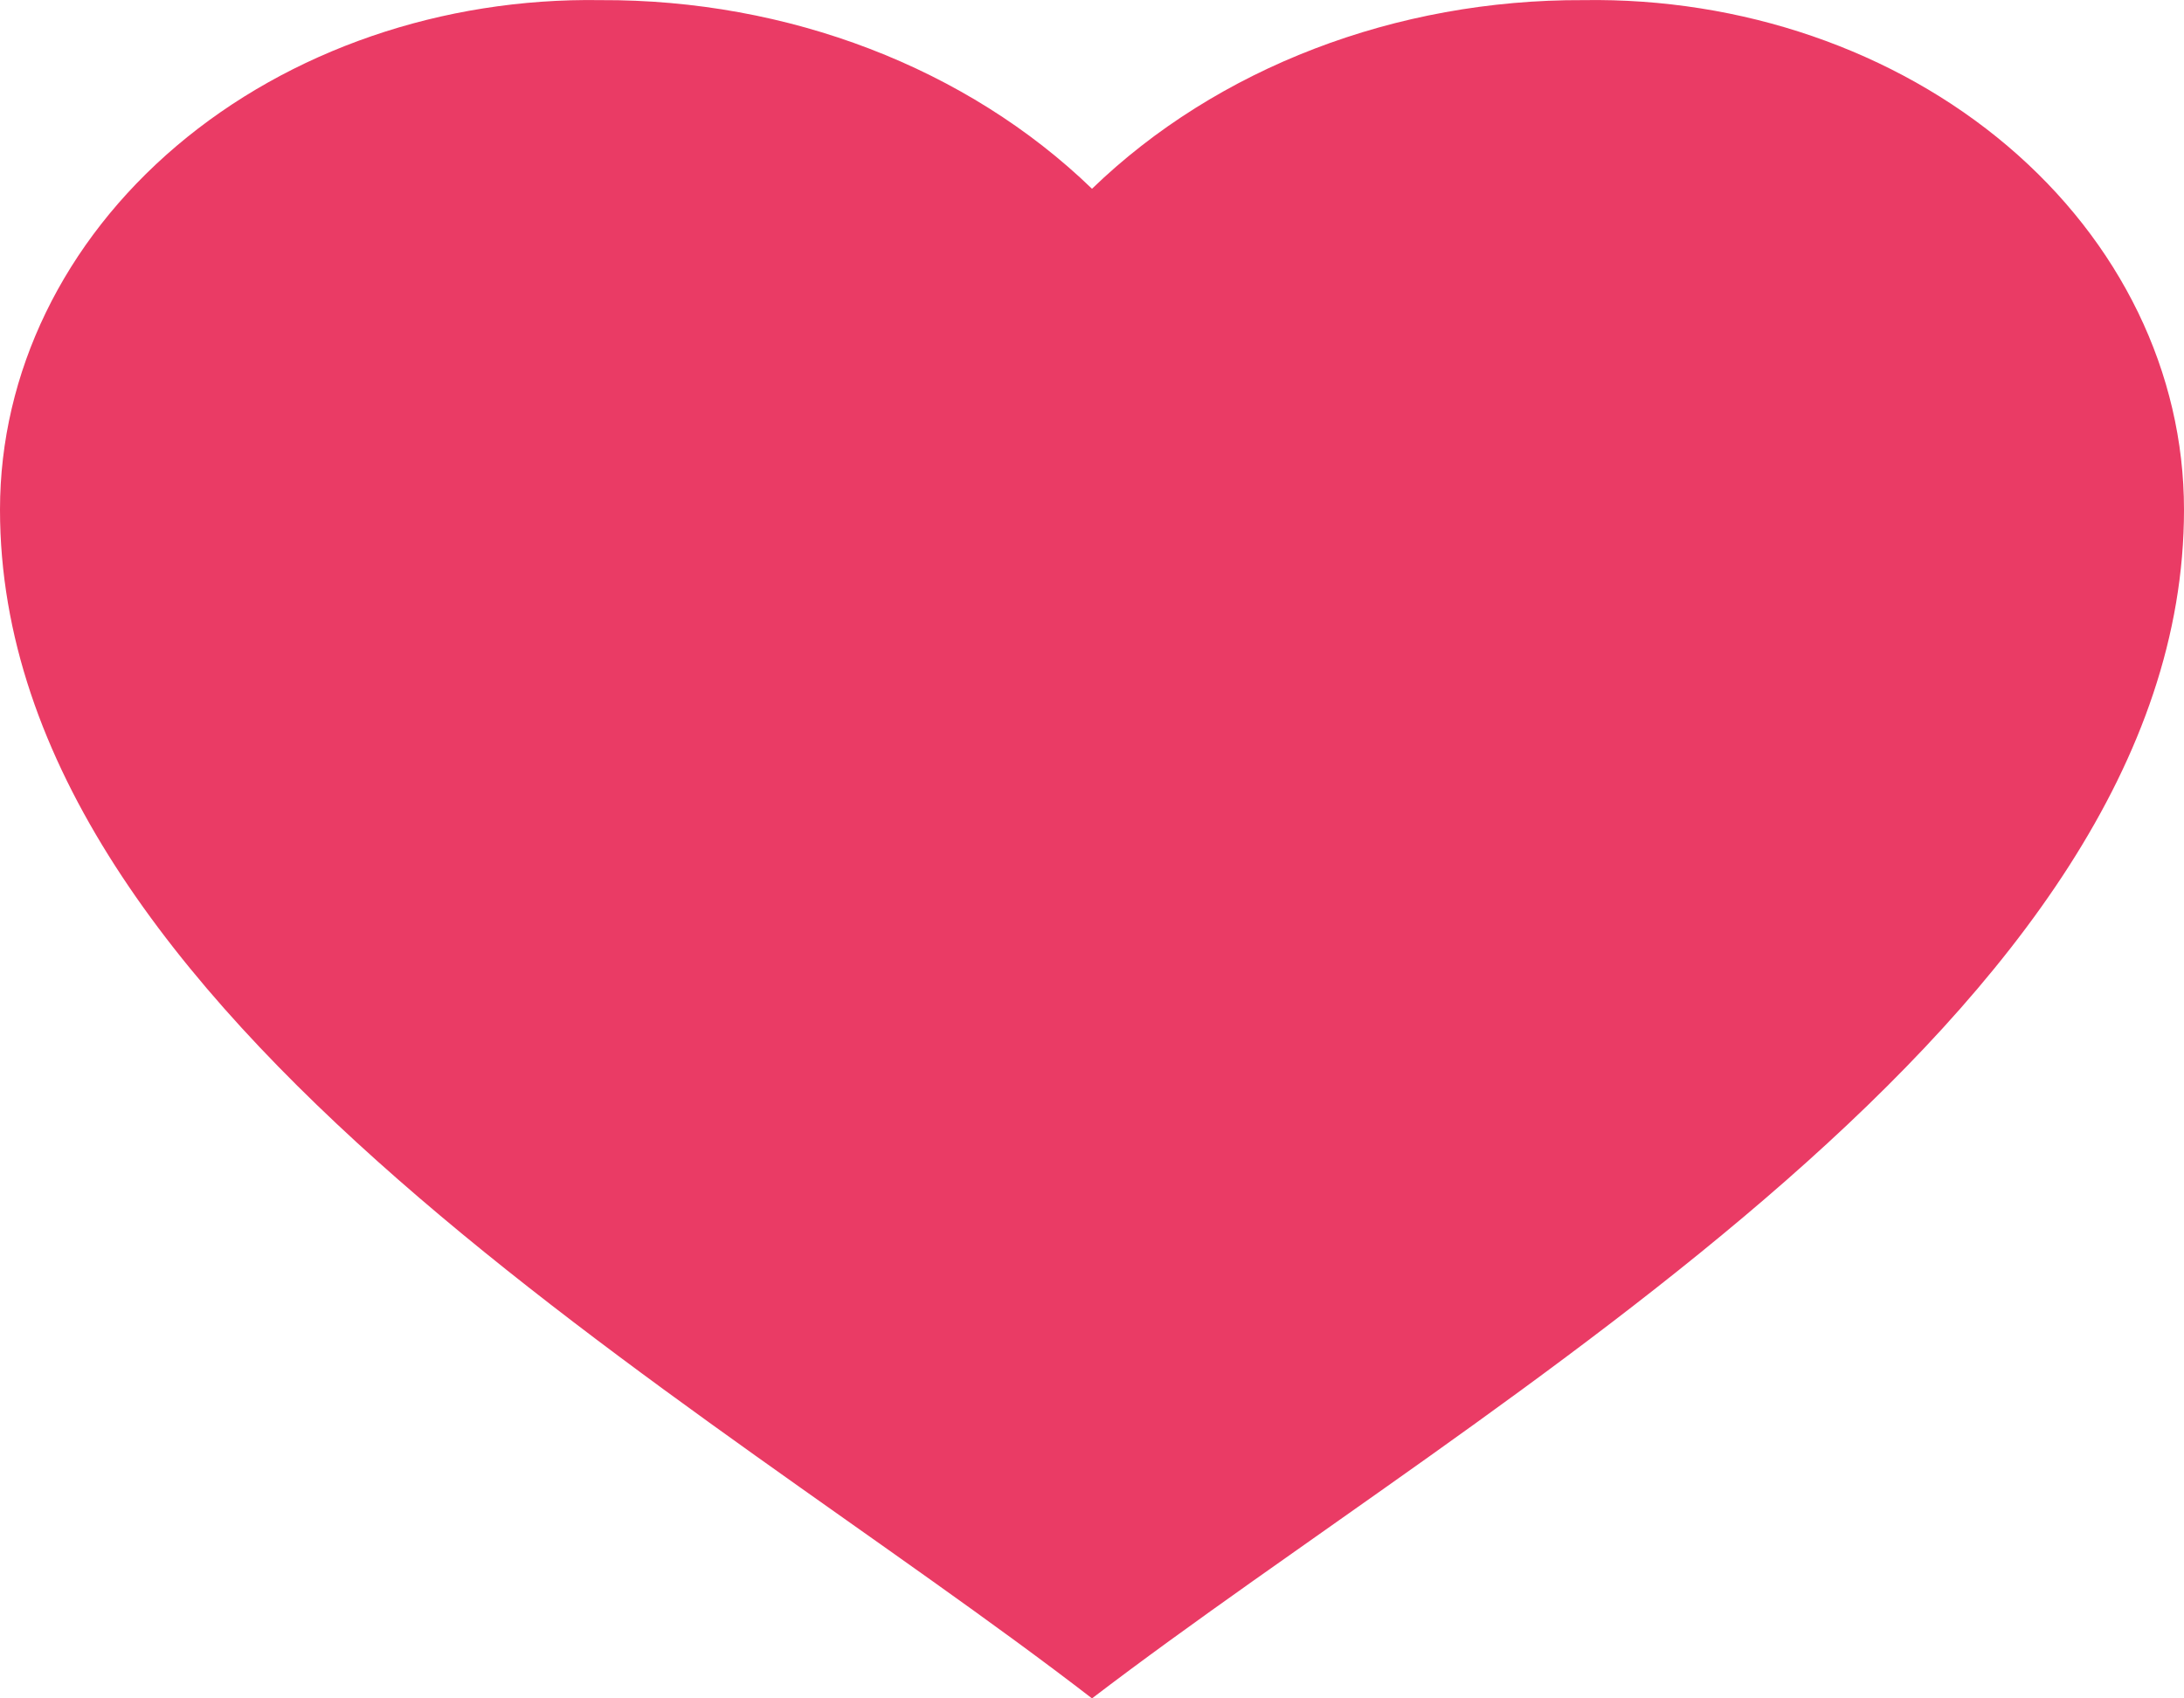<svg width="18" height="14" viewBox="0 0 18 14" fill="none" xmlns="http://www.w3.org/2000/svg">
<path d="M7.15201e-08 4.201C-0 3.073 0.524 1.993 1.455 1.203C2.386 0.413 3.646 -0.02 4.95 0.001C6.496 -0.006 7.97 0.56 9 1.556C10.03 0.56 11.504 -0.006 13.05 0.001C14.354 -0.02 15.614 0.413 16.545 1.203C17.476 1.993 18 3.073 18 4.201C18 8.366 12.259 11.511 9 14C5.748 11.49 7.15201e-08 8.369 7.15201e-08 4.201Z" fill="#EA3B65"/>
</svg>
